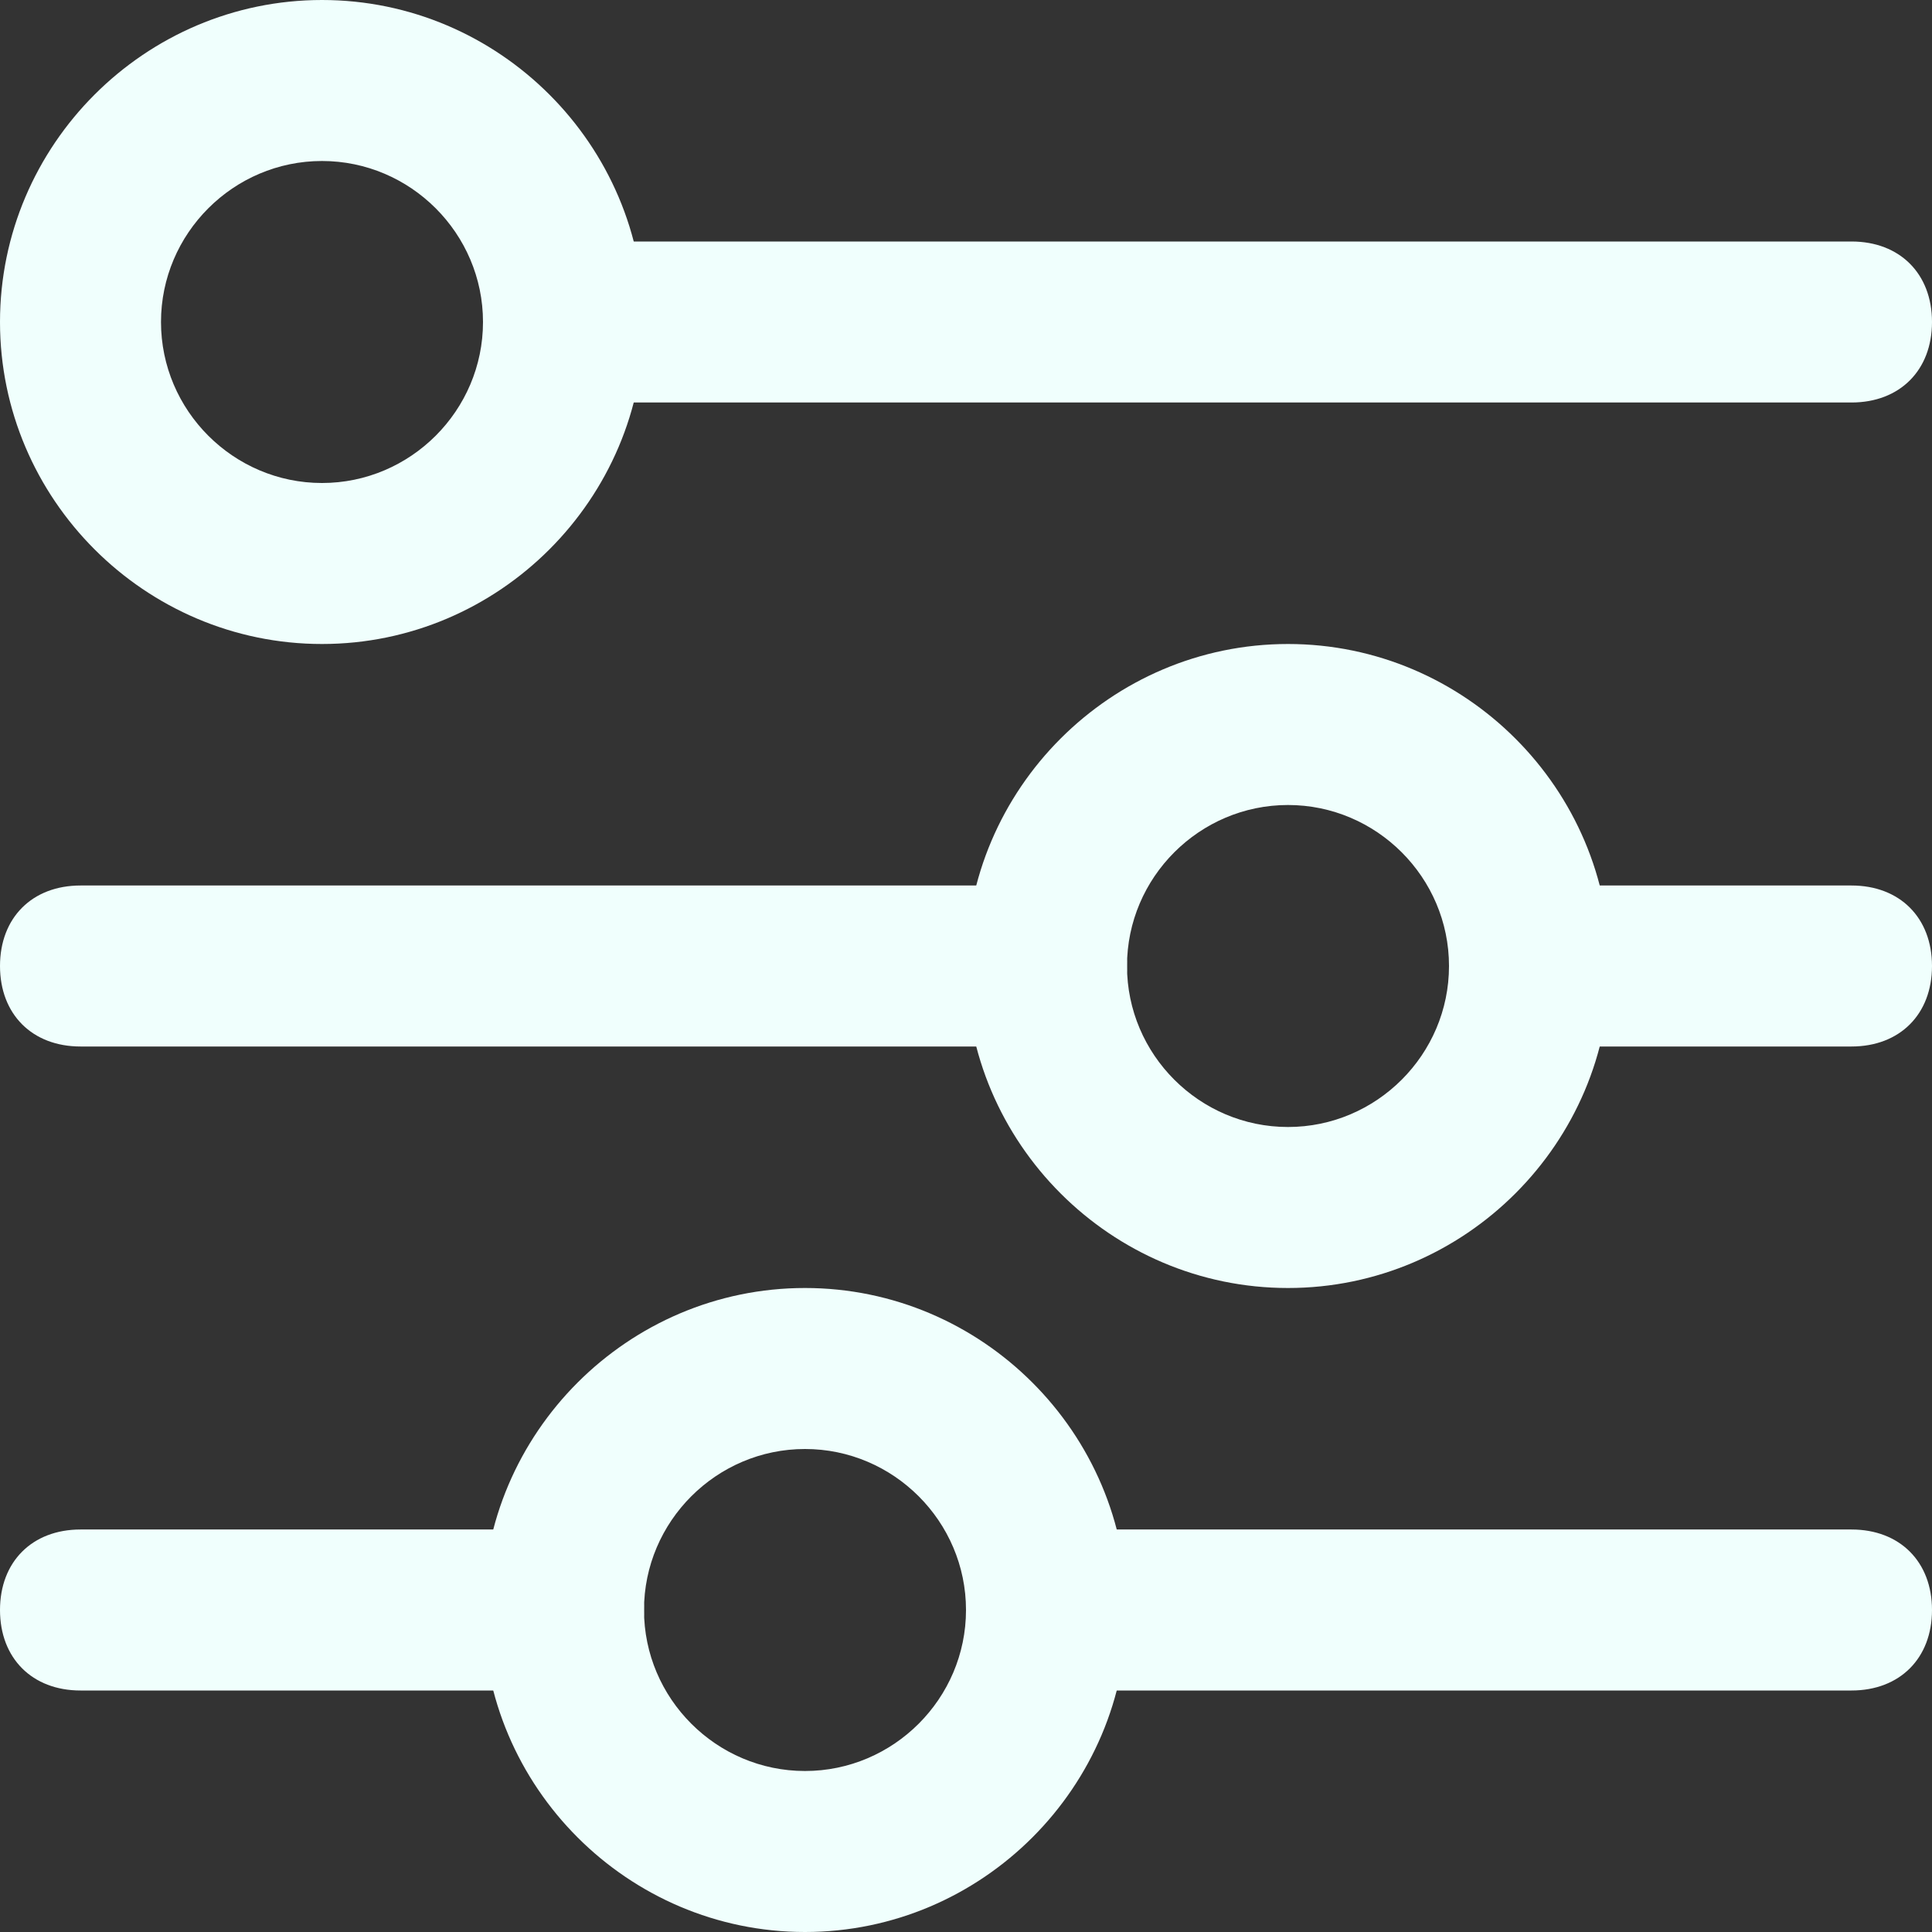 <?xml version="1.0" encoding="utf-8"?>
<!-- Generator: Adobe Illustrator 18.1.0, SVG Export Plug-In . SVG Version: 6.00 Build 0)  -->
<!DOCTYPE svg PUBLIC "-//W3C//DTD SVG 1.1//EN" "http://www.w3.org/Graphics/SVG/1.1/DTD/svg11.dtd">
<svg version="1.1" id="Layer_1" xmlns:x="http://ns.adobe.com/Extensibility/1.0/" xmlns:i="http://ns.adobe.com/AdobeIllustrator/10.0/" xmlns:graph="http://ns.adobe.com/Graphs/1.0/"
	 xmlns="http://www.w3.org/2000/svg" xmlns:xlink="http://www.w3.org/1999/xlink" x="0px" y="0px" width="24px" height="24px"
	 viewBox="0 0 24 24" enable-background="new 0 0 24 24" xml:space="preserve">
<rect x="0" y="0" width="24" height="24" fill="#333333" stroke="none"/>
<g>
	<g>
		<g>
			<path d="M4,8C1.8,8,0,6.2,0,4s1.8-4,4-4s4,1.8,4,4S6.2,8,4,8z M4,2C2.9,2,2,2.9,2,4s0.9,2,2,2s2-0.9,2-2S5.1,2,4,2z" fill="rgb(240, 255, 253)"/>
		</g>
	</g>
	<g>
		<g>
			<path d="M16,16c-2.2,0-4-1.8-4-4s1.8-4,4-4s4,1.8,4,4S18.2,16,16,16z M16,10c-1.1,0-2,0.9-2,2s0.9,2,2,2s2-0.9,2-2S17.1,10,16,10
				z" fill="rgb(240, 255, 253)"/>
		</g>
	</g>
	<g>
		<g>
			<path d="M23,5H7C6.4,5,6,4.6,6,4s0.4-1,1-1h16c0.6,0,1,0.4,1,1S23.6,5,23,5z" fill="rgb(240, 255, 253)"/>
		</g>
	</g>
	<g>
		<g>
			<path d="M23,13h-4c-0.6,0-1-0.4-1-1s0.4-1,1-1h4c0.6,0,1,0.4,1,1S23.6,13,23,13z" fill="rgb(240, 255, 253)"/>
		</g>
	</g>
	<g>
		<g>
			<path d="M13,13H1c-0.6,0-1-0.4-1-1s0.4-1,1-1h12c0.6,0,1,0.4,1,1S13.6,13,13,13z" fill="rgb(240, 255, 253)"/>
		</g>
	</g>
	<g>
		<g>
			<path d="M10,24c-2.2,0-4-1.8-4-4s1.8-4,4-4s4,1.8,4,4S12.2,24,10,24z M10,18c-1.1,0-2,0.9-2,2s0.9,2,2,2s2-0.9,2-2S11.1,18,10,18
				z" fill="rgb(240, 255, 253)"/>
		</g>
	</g>
	<g>
		<g>
			<path d="M23,21H13c-0.6,0-1-0.4-1-1s0.4-1,1-1h10c0.6,0,1,0.4,1,1S23.6,21,23,21z" fill="rgb(240, 255, 253)"/>
		</g>
	</g>
	<g>
		<g>
			<path d="M7,21H1c-0.6,0-1-0.4-1-1s0.4-1,1-1h6c0.6,0,1,0.4,1,1S7.6,21,7,21z" fill="rgb(240, 255, 253)"/>
		</g>
	</g>
</g>
</svg>

